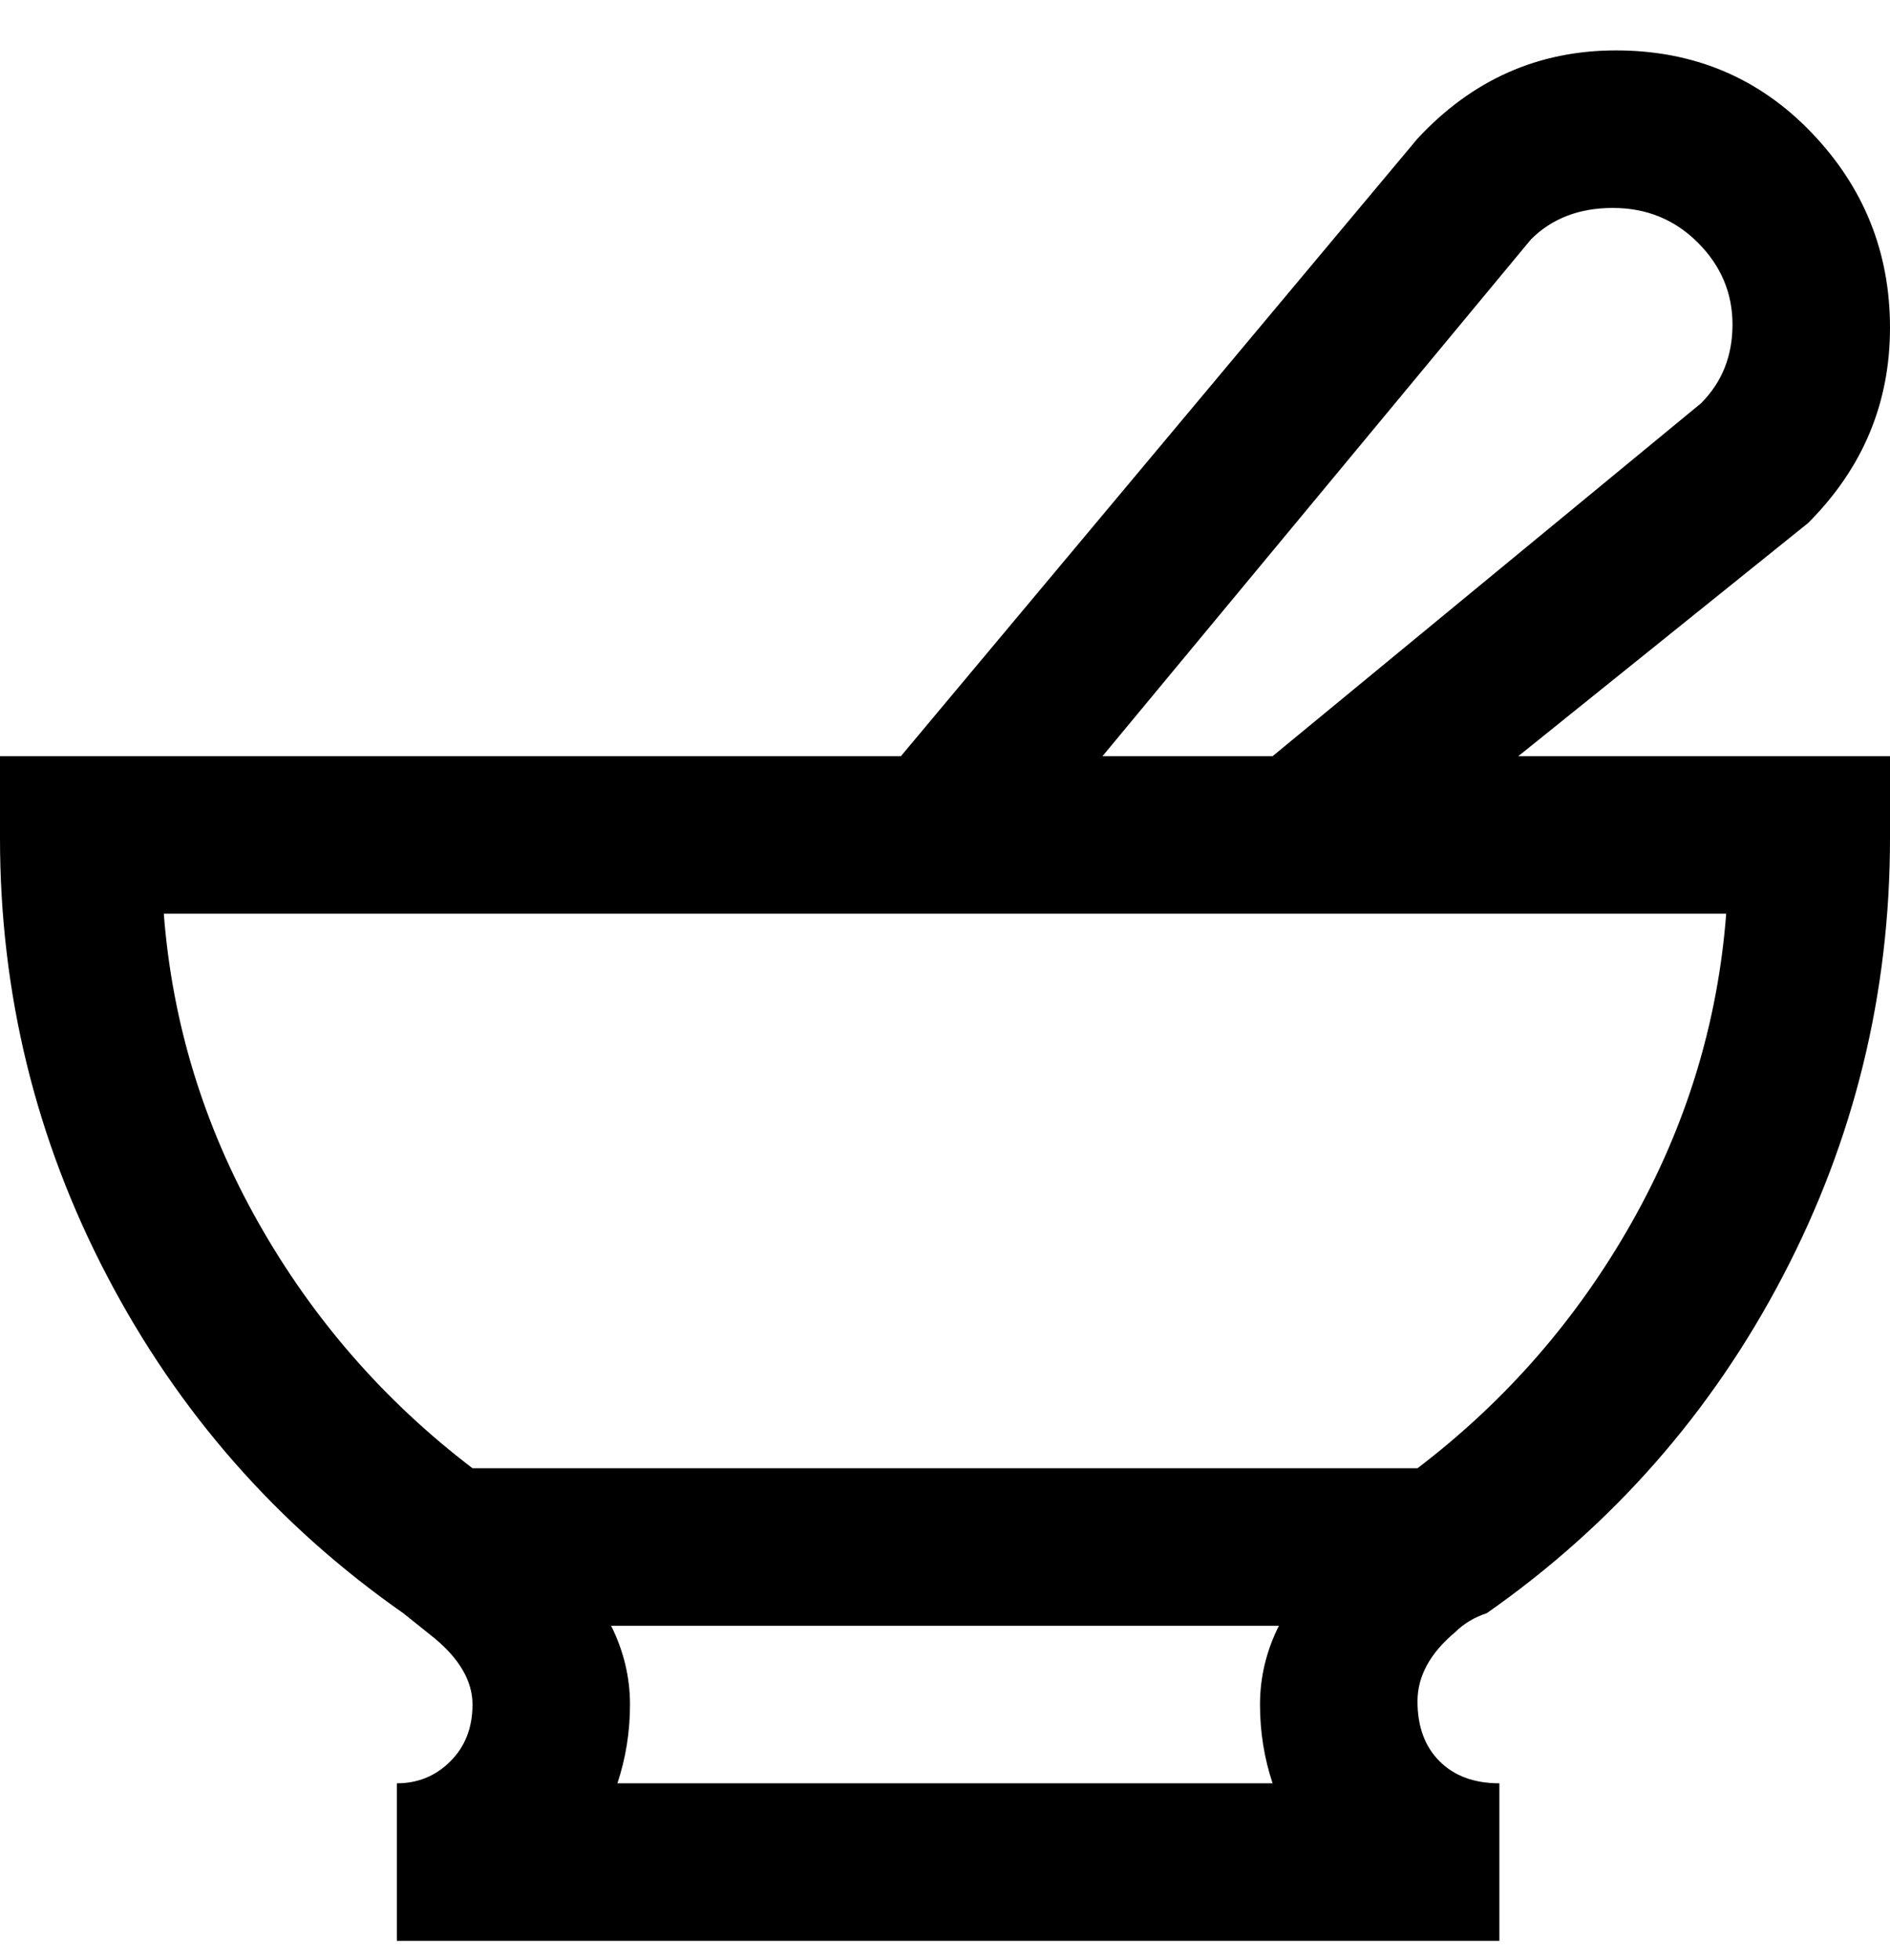 <svg viewBox="0 0 300 311" xmlns="http://www.w3.org/2000/svg"><path d="M287 83q13-13 13-31t-12.5-31Q275 8 256.5 8T225 22l-82 98H0v13q0 37 17 69.5T64 256l5 4q6 5 6 10.5t-3.5 9Q68 283 63 283v25h175v-25q-6 0-9.5-3.5T225 270q0-6 6-11 2-2 5-3 30-21 47-53.5t17-69.5v-13h-59l46-37zm-44-45q5-5 13-5t13.5 5.5q5.5 5.5 5.5 13T270 64l-68 56h-27l68-82zm-41 245H98q2-6 2-12.5T97 258h106q-3 6-3 12.5t2 12.5zm23-50H75q-21-16-34-39t-15-49h248q-2 26-15 49t-34 39z"/></svg>